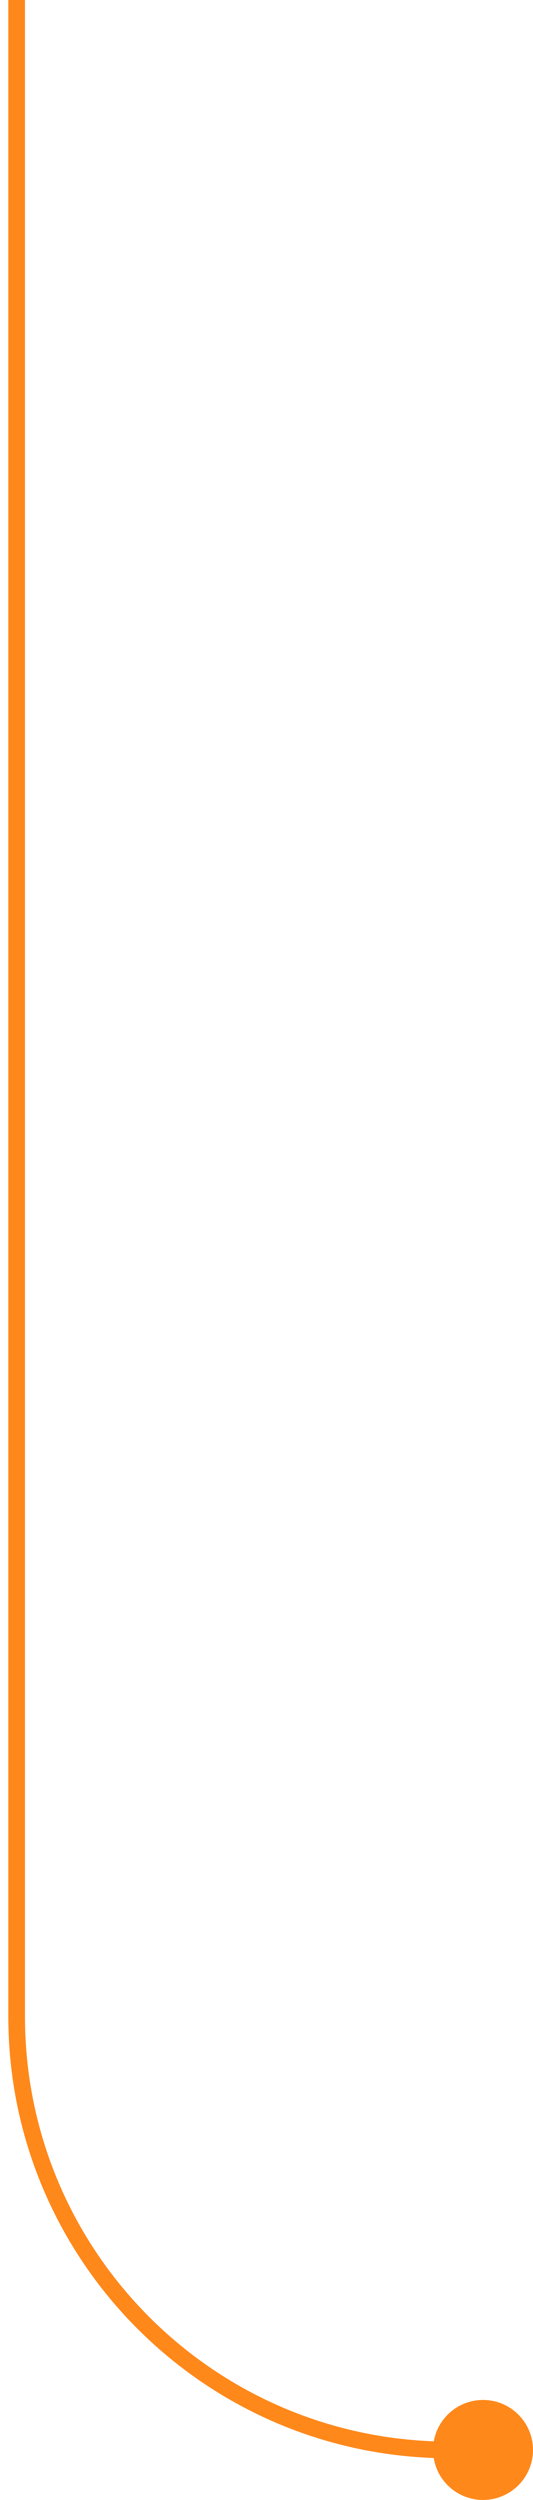 <svg width="32" height="150" viewBox="0 0 32 150" fill="none" xmlns="http://www.w3.org/2000/svg">
<path d="M1 0V121C1 135.359 12.641 147 27 147V147" stroke="#FF881A"/>
<circle cx="29" cy="147" r="3" fill="#FF881A"/>
</svg>
